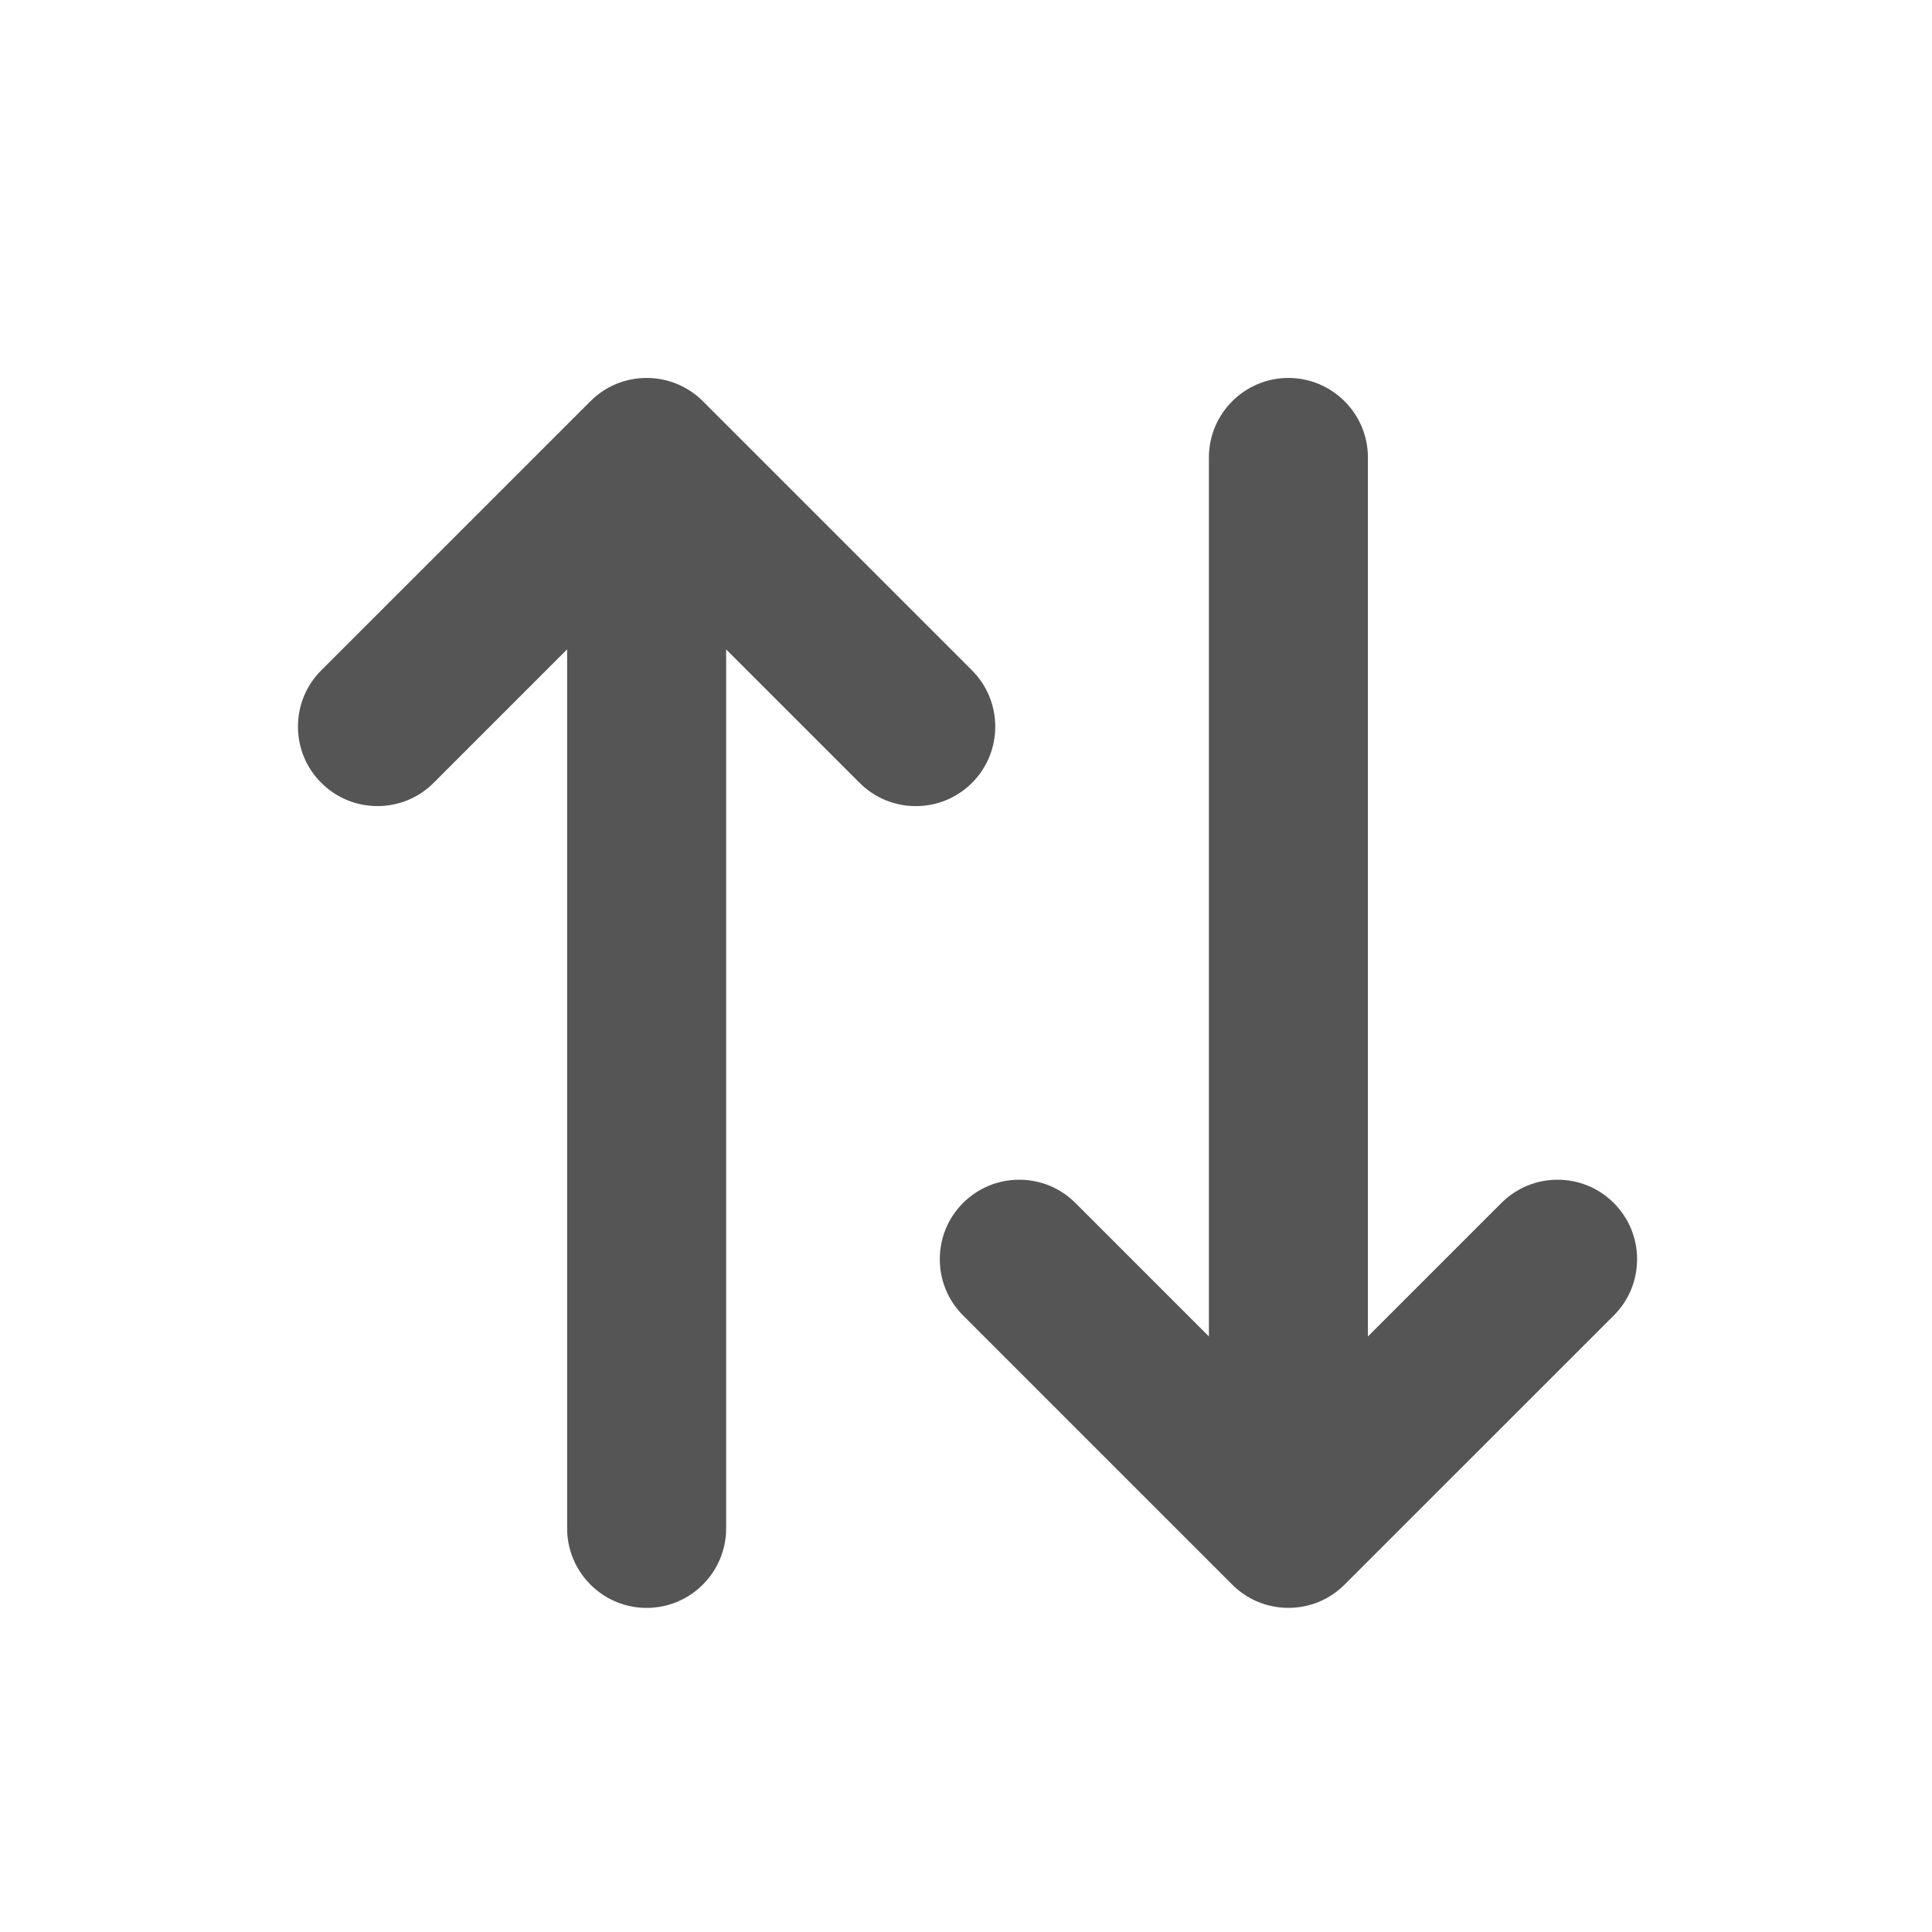 <?xml version="1.0" encoding="utf-8"?>
<!-- Generator: Adobe Illustrator 17.0.0, SVG Export Plug-In . SVG Version: 6.00 Build 0)  -->
<!DOCTYPE svg PUBLIC "-//W3C//DTD SVG 1.1//EN" "http://www.w3.org/Graphics/SVG/1.1/DTD/svg11.dtd">
<svg version="1.1" id="Layer_2" xmlns="http://www.w3.org/2000/svg" xmlns:xlink="http://www.w3.org/1999/xlink" x="0px" y="0px"
	 width="40px" height="40px" viewBox="0 0 40 40" enable-background="new 0 0 40 40" xml:space="preserve">
<path fill="#555" d="M20.125,16.208c-0.312,0.311-0.725,0.482-1.164,0.482s-0.853-0.171-1.164-0.482l-2.763-2.763v18.199
	c0,0.907-0.738,1.646-1.646,1.646s-1.646-0.739-1.646-1.646V13.444l-2.763,2.763c-0.311,0.311-0.724,0.482-1.164,0.482
	c-0.439,0-0.853-0.171-1.164-0.482c-0.311-0.31-0.482-0.724-0.482-1.164c0-0.44,0.171-0.853,0.482-1.164l5.573-5.572
	c0.311-0.311,0.724-0.482,1.164-0.482s0.853,0.171,1.164,0.482l5.573,5.573C20.766,14.522,20.766,15.566,20.125,16.208z
	 M19.938,27.234l5.573,5.573c0.311,0.311,0.724,0.482,1.164,0.482s0.853-0.171,1.164-0.482l5.573-5.572
	c0.311-0.311,0.482-0.724,0.482-1.164s-0.171-0.853-0.482-1.164c-0.311-0.311-0.724-0.482-1.164-0.482
	c-0.439,0-0.853,0.171-1.164,0.482l-2.763,2.763V9.471c0-0.907-0.738-1.646-1.646-1.646s-1.646,0.739-1.646,1.646V27.67
	l-2.763-2.763c-0.311-0.311-0.724-0.482-1.164-0.482s-0.852,0.171-1.164,0.482C19.297,25.549,19.297,26.593,19.938,27.234z"/>
</svg>
